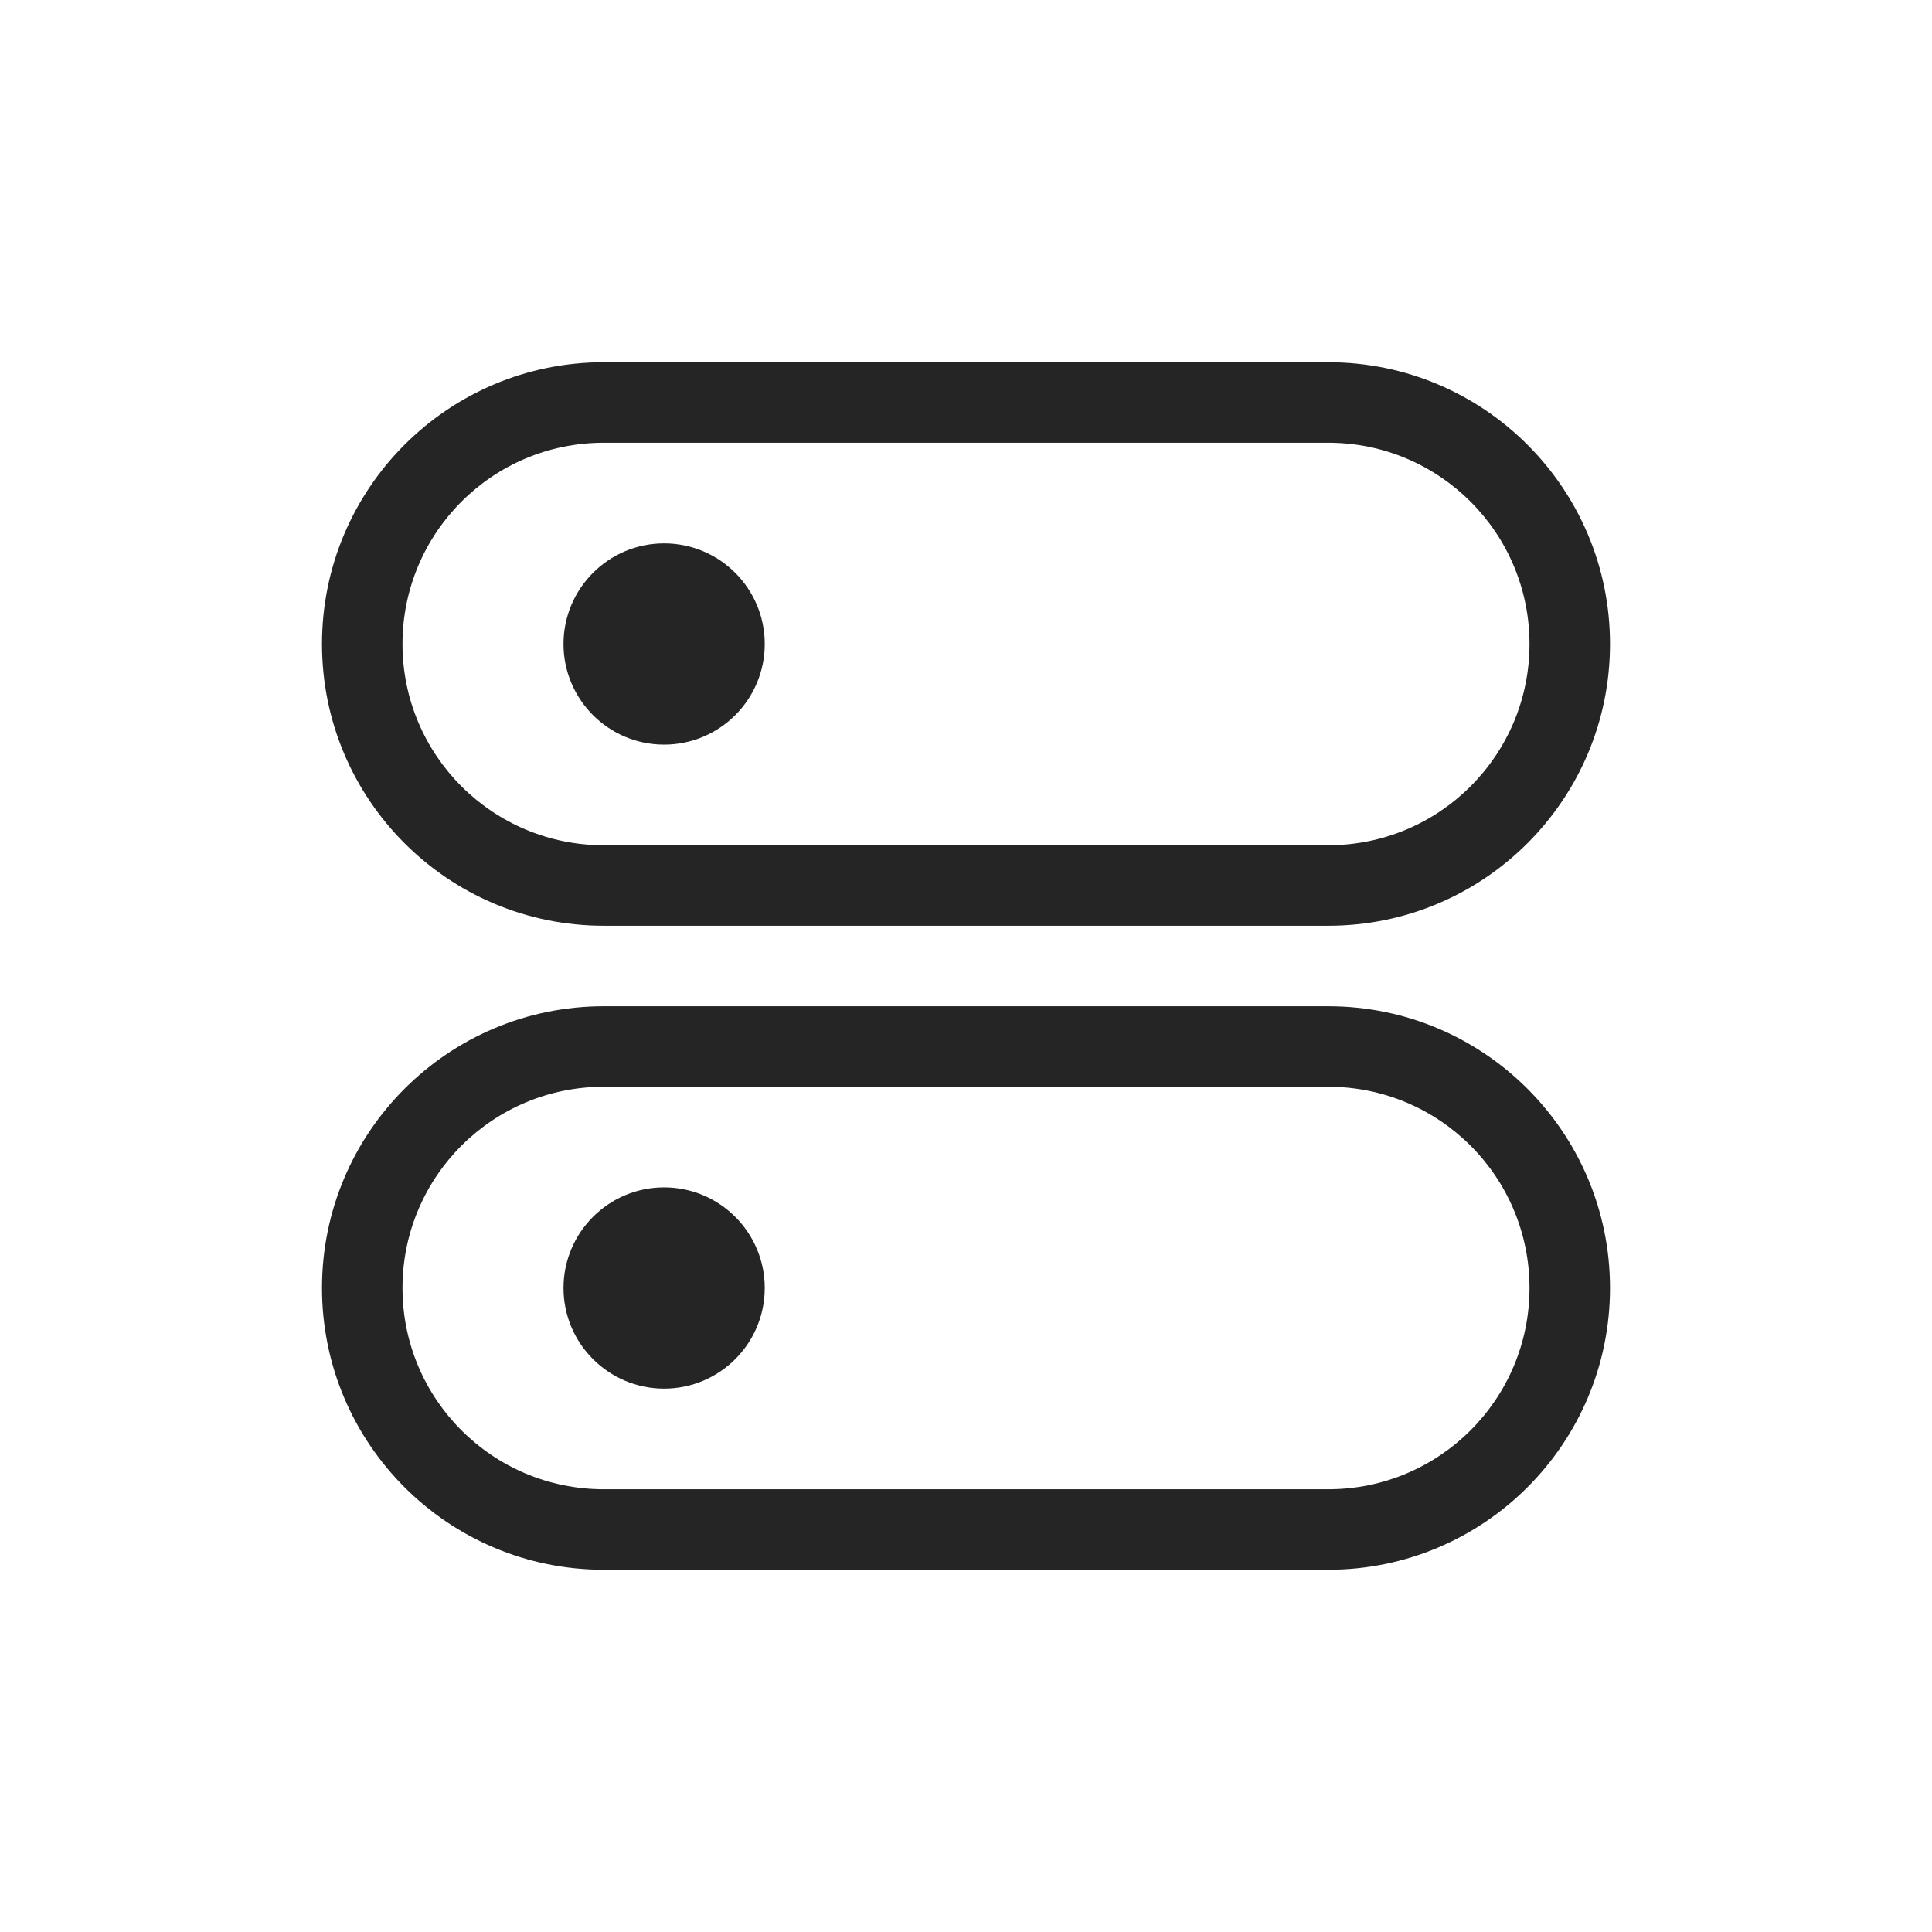 <svg xmlns="http://www.w3.org/2000/svg" width="24" height="24" viewBox="0 0 24 24" fill="none">
    <path fill-rule="evenodd" clip-rule="evenodd" d="M7.5 5.5H16.5C17.881 5.5 19 6.619 19 8C19 9.381 17.881 10.5 16.5 10.5H7.5C6.119 10.5 5 9.381 5 8C5 6.619 6.119 5.5 7.5 5.5ZM4 8C4 6.067 5.567 4.5 7.5 4.5H16.5C18.433 4.5 20 6.067 20 8C20 9.933 18.433 11.5 16.5 11.5H7.5C5.567 11.5 4 9.933 4 8ZM8.25 6.75C7.56 6.75 7 7.31 7 8C7 8.69 7.56 9.25 8.25 9.25C8.94 9.25 9.5 8.69 9.5 8C9.5 7.31 8.94 6.75 8.25 6.75ZM16.5 13.5H7.5C6.119 13.5 5 14.619 5 16C5 17.381 6.119 18.5 7.5 18.5H16.5C17.881 18.5 19 17.381 19 16C19 14.619 17.881 13.5 16.5 13.5ZM7.5 12.5C5.567 12.5 4 14.067 4 16C4 17.933 5.567 19.5 7.5 19.5H16.5C18.433 19.5 20 17.933 20 16C20 14.067 18.433 12.5 16.5 12.5H7.5ZM8.25 14.75C7.56 14.75 7 15.31 7 16C7 16.69 7.56 17.25 8.25 17.25C8.94 17.25 9.5 16.69 9.5 16C9.5 15.31 8.94 14.75 8.25 14.75Z" fill="#252525"/>
</svg>
